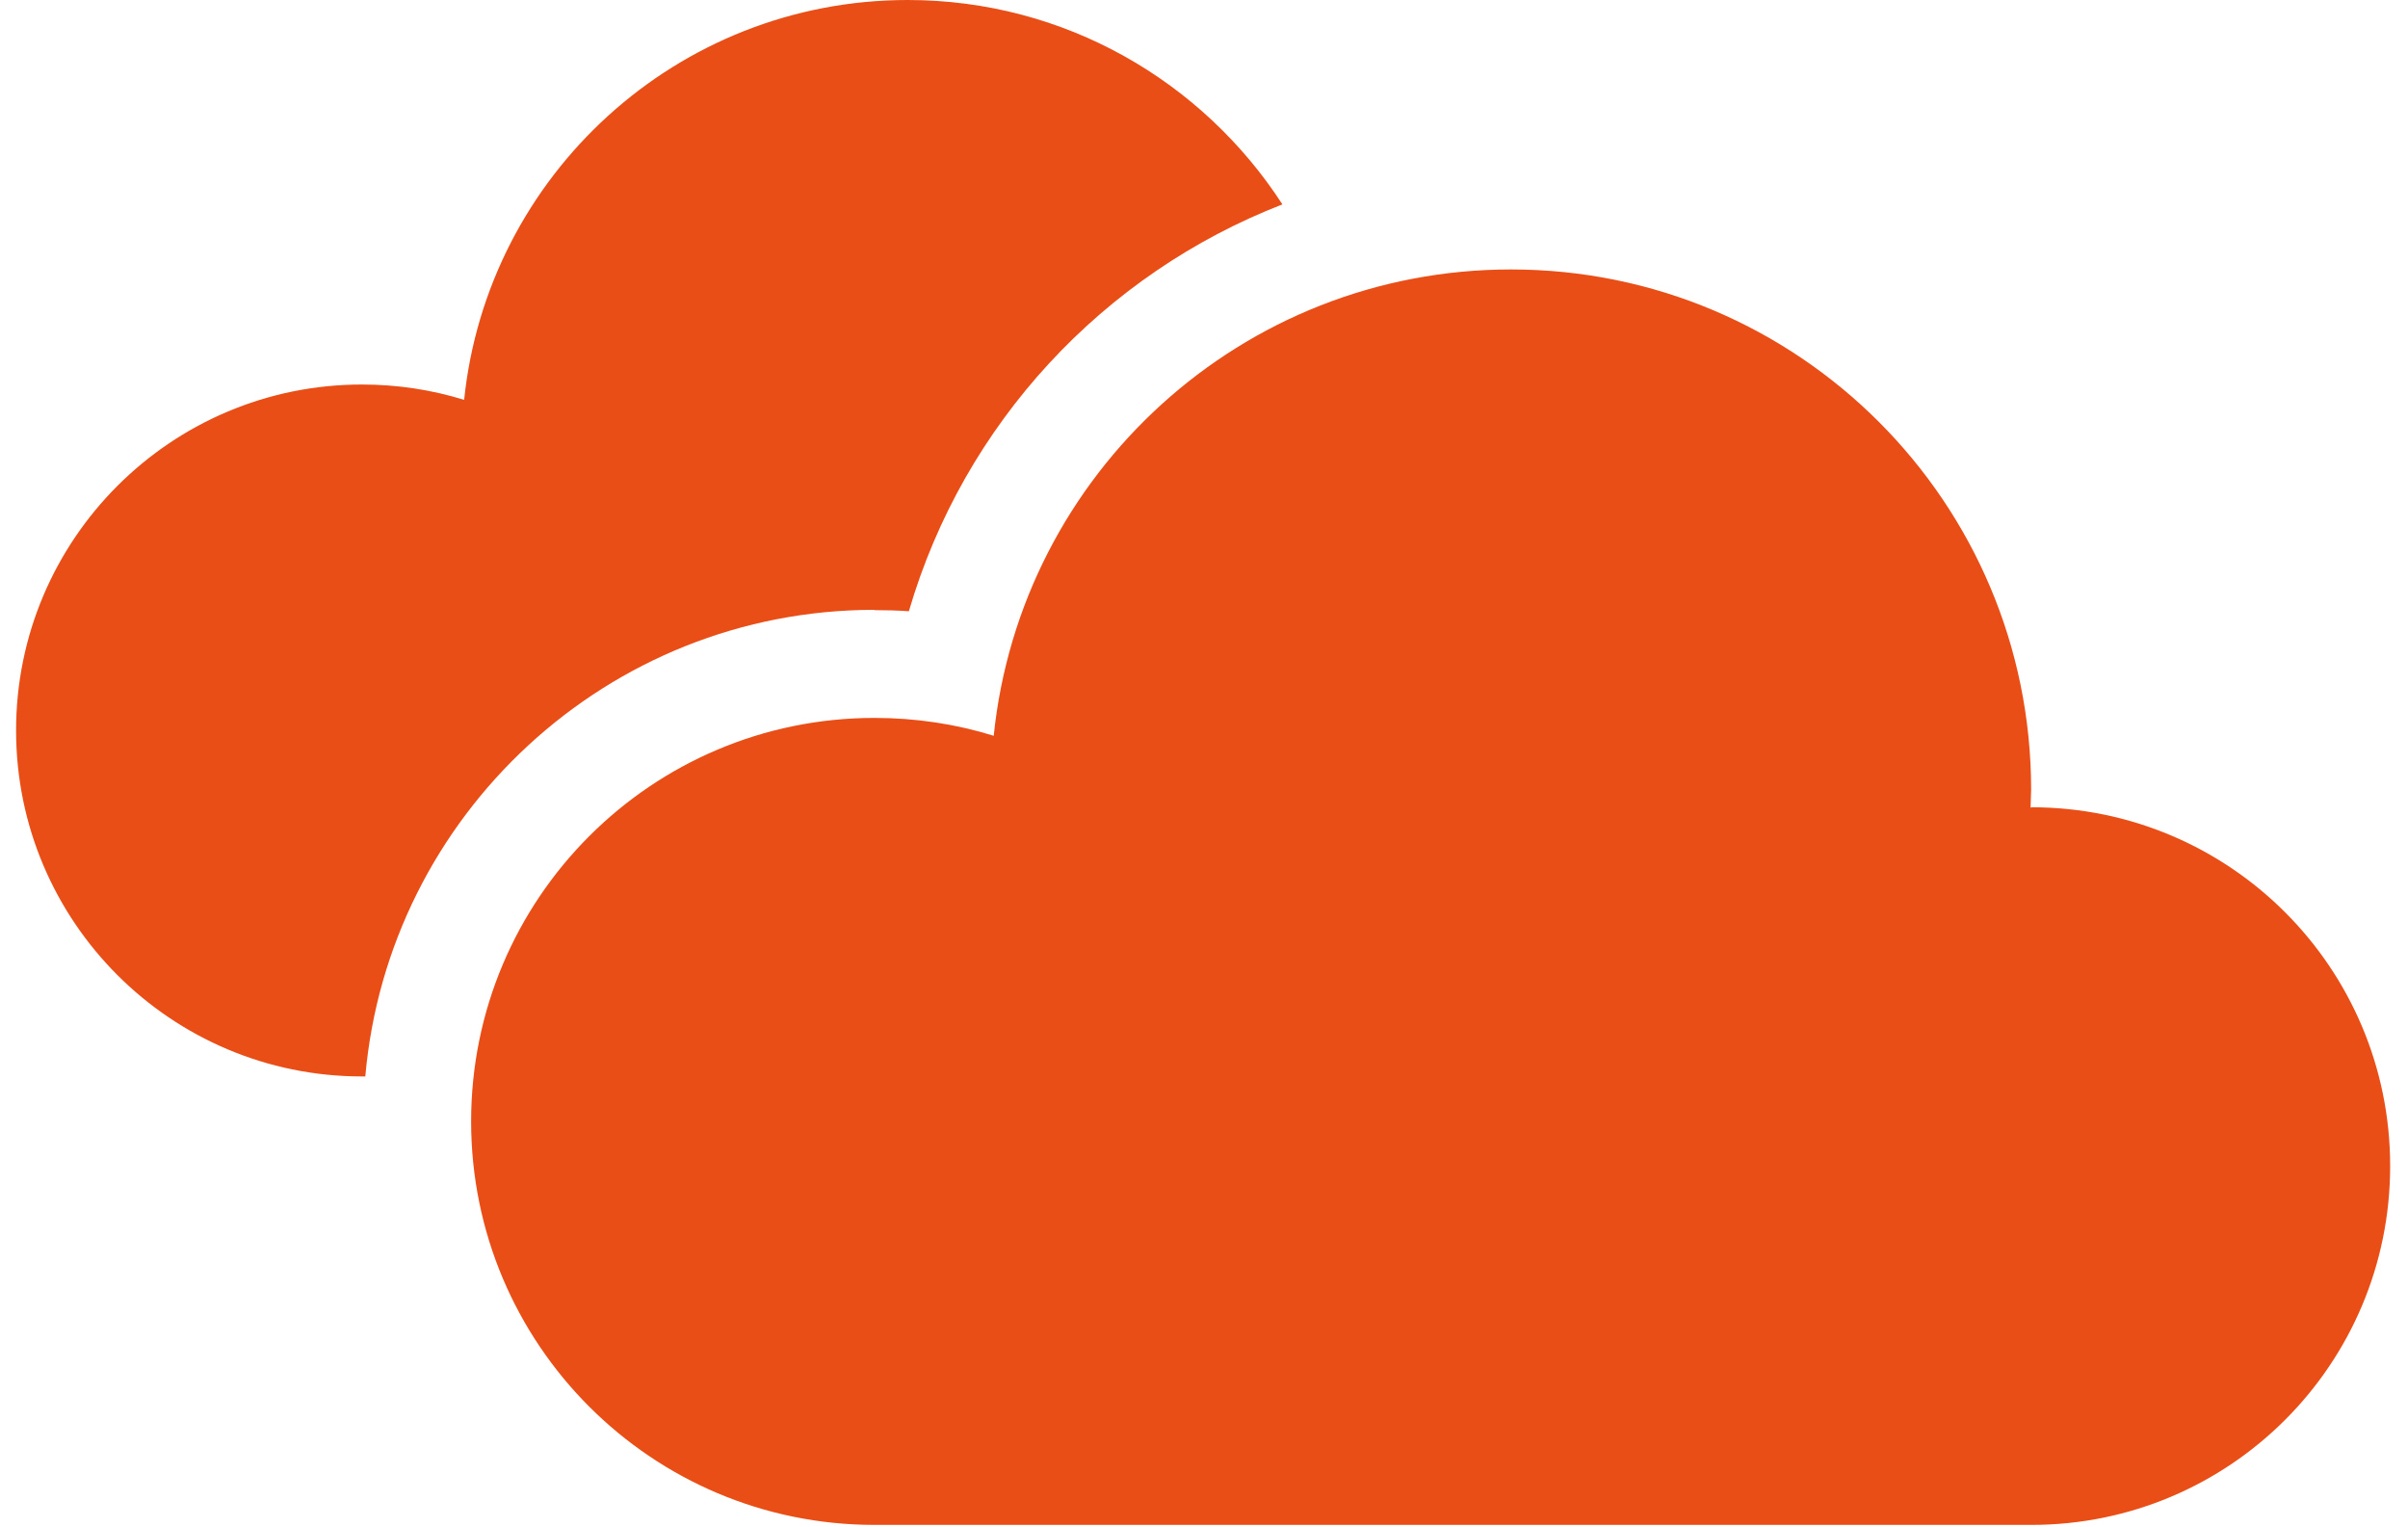 <svg width="71" height="45" viewBox="0 0 71 45" fill="none" xmlns="http://www.w3.org/2000/svg">
<path d="M25.777 17.986C26.115 17.986 26.452 17.994 26.798 18.019C28.42 12.471 32.535 8.075 37.812 6.025C35.466 2.404 31.399 0 26.765 0C19.966 0 14.369 5.169 13.685 11.787C12.73 11.491 11.718 11.335 10.673 11.335C5.042 11.335 0.474 15.903 0.474 21.533C0.474 27.164 5.042 31.732 10.673 31.732H10.771C11.446 24.036 17.916 17.977 25.786 17.977L25.777 17.986Z" fill="#EA4E17"/>
<path d="M59.888 23.805C59.888 23.805 59.888 23.805 59.872 23.805C59.872 23.632 59.888 23.451 59.888 23.279C59.888 14.808 53.023 7.943 44.553 7.943C36.618 7.943 30.091 13.969 29.3 21.69C28.189 21.344 27.004 21.163 25.786 21.163C19.217 21.163 13.891 26.489 13.891 33.057C13.891 39.626 19.217 44.952 25.786 44.952H59.897C65.741 44.952 70.474 40.219 70.474 34.374C70.474 28.53 65.741 23.797 59.897 23.797L59.888 23.805Z" fill="#EA4E17"/>
</svg>

